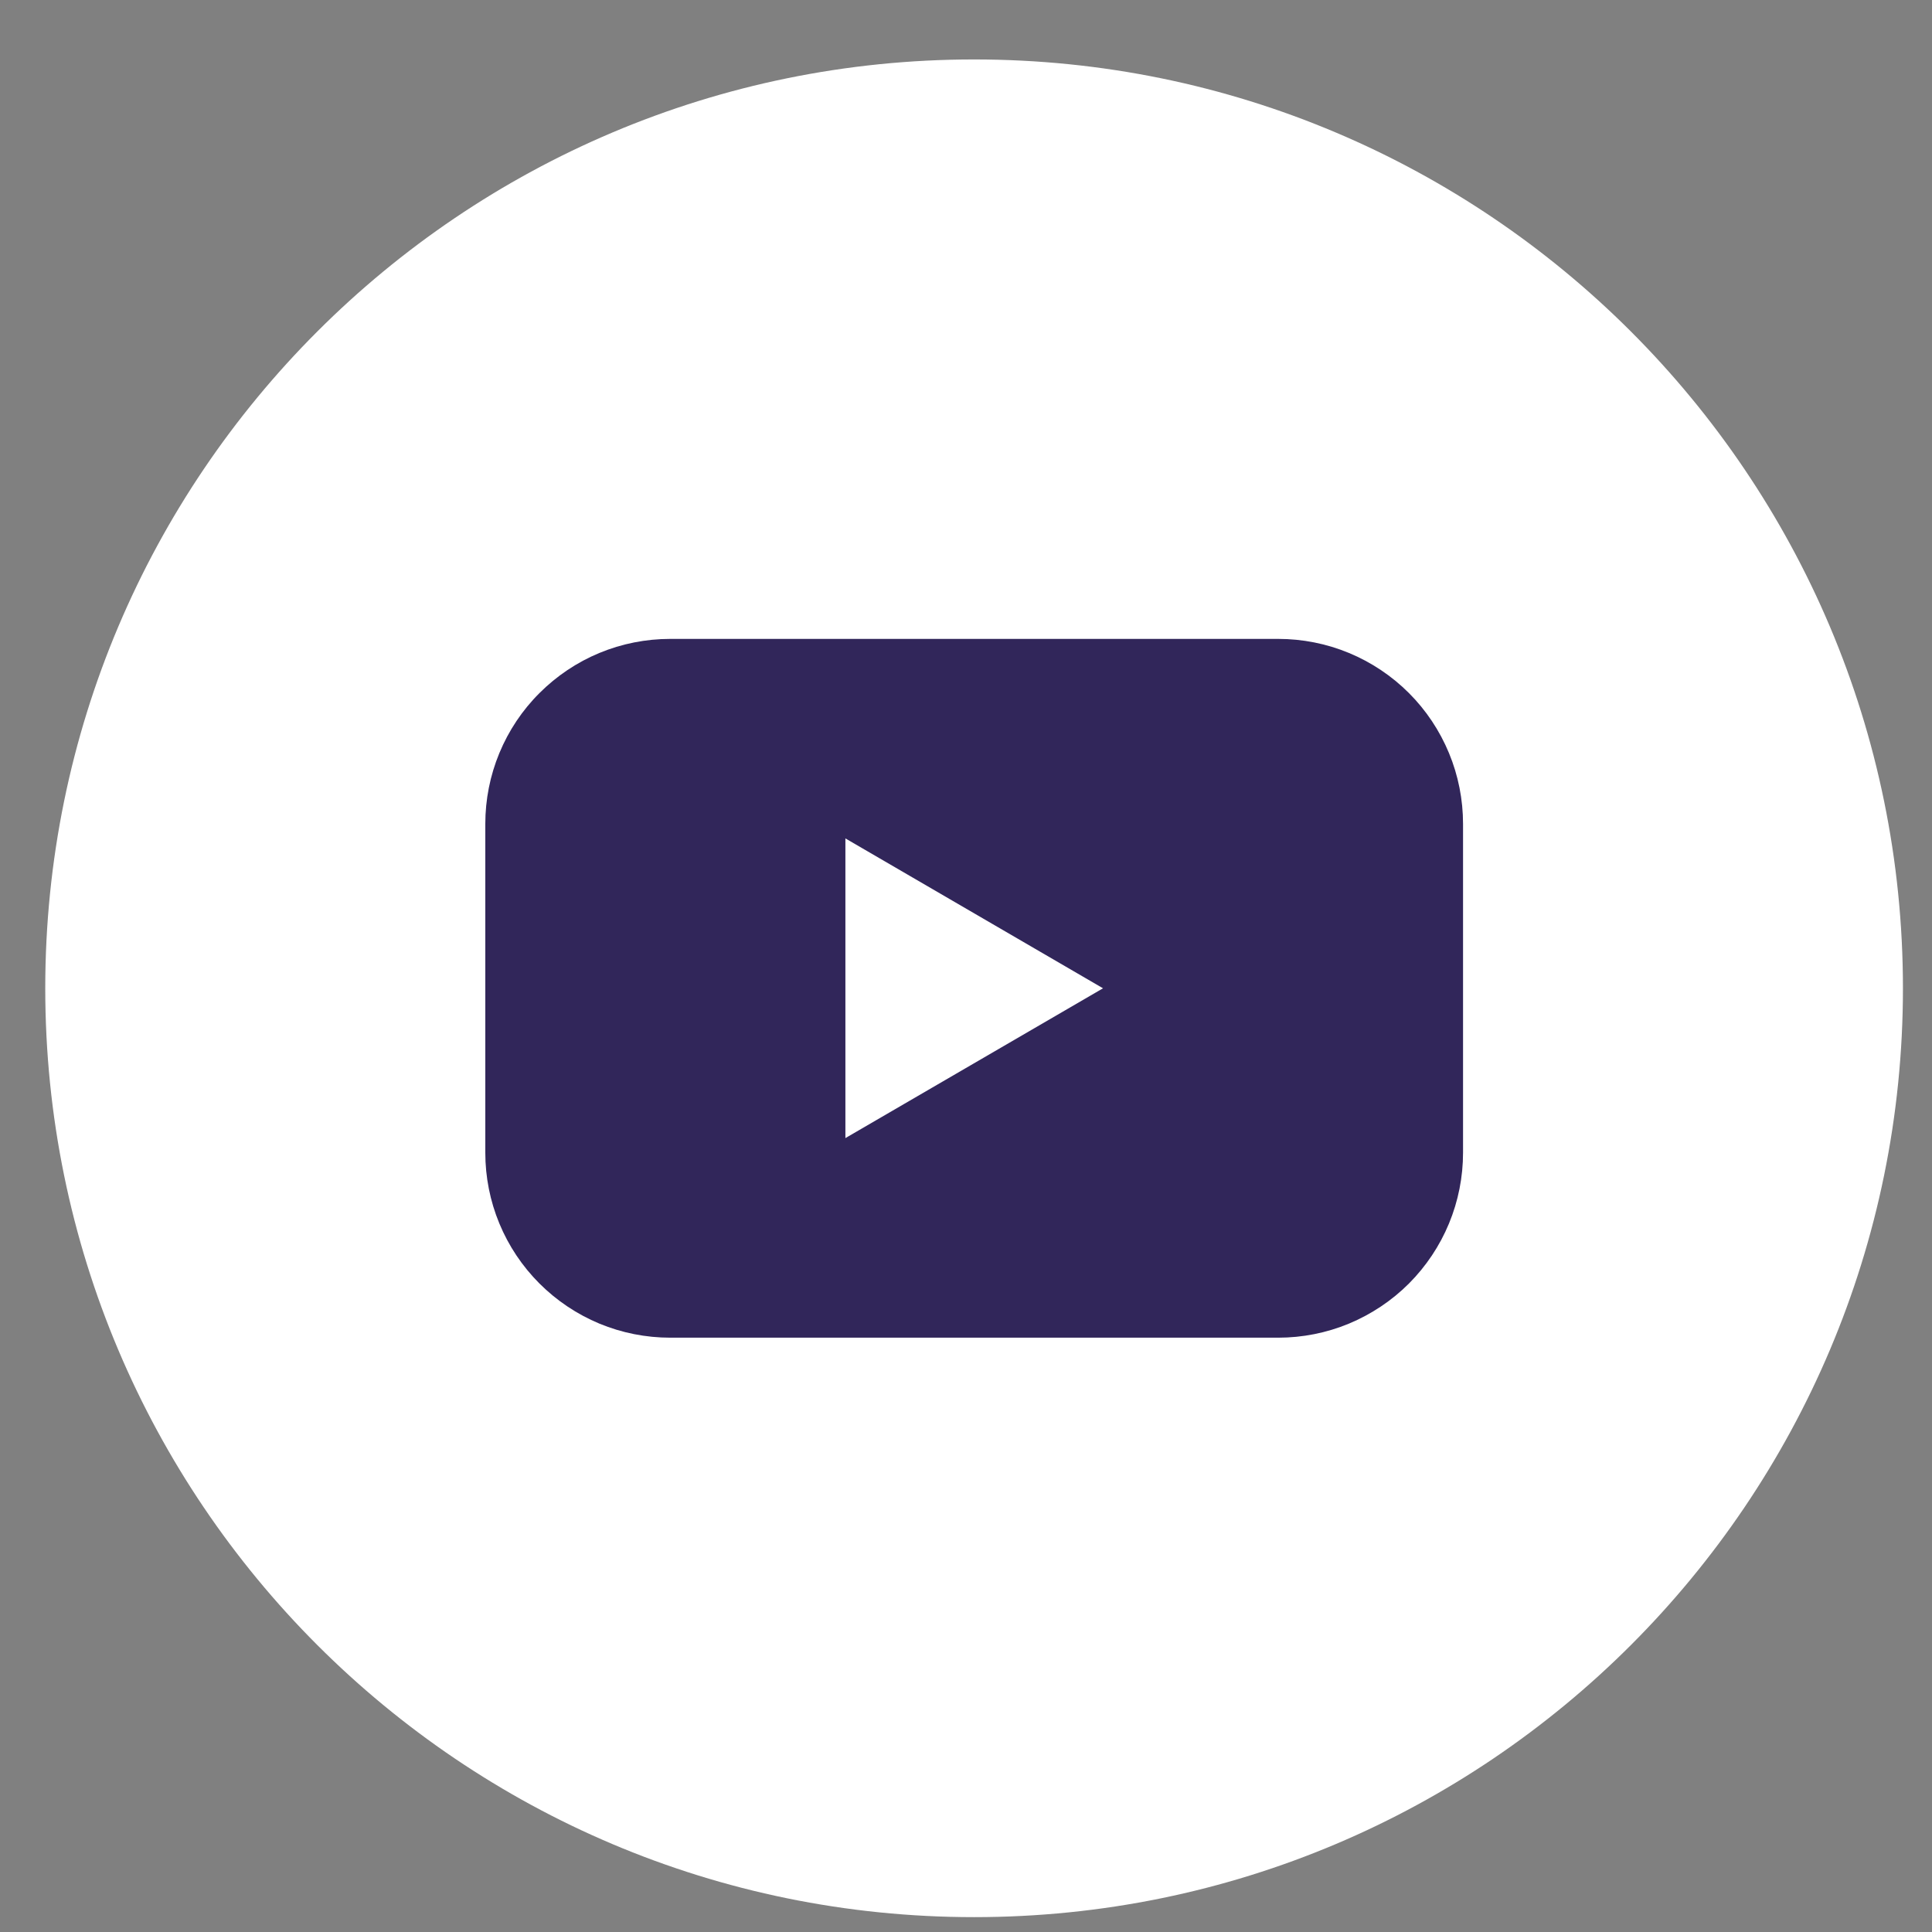 <svg width="26" height="26" viewBox="0 0 26 26" fill="none" xmlns="http://www.w3.org/2000/svg">
<rect x="0" y="0" width="26" height="26" fill="#808080" stroke="none"/>
<path d="M13.109 25.8C20.013 25.8 25.609 20.203 25.609 13.3C25.609 6.396 20.013 0.8 13.109 0.8C6.206 0.8 0.609 6.396 0.609 13.3C0.609 20.203 6.206 25.8 13.109 25.8Z" fill="white"/>
<path d="M17.201 8.598H9.02C8.693 8.598 8.369 8.662 8.067 8.787C7.765 8.912 7.491 9.096 7.26 9.327C7.028 9.558 6.845 9.833 6.72 10.135C6.595 10.437 6.531 10.761 6.531 11.088V15.512C6.531 15.839 6.595 16.163 6.72 16.465C6.845 16.767 7.028 17.041 7.26 17.273C7.491 17.504 7.765 17.687 8.067 17.813C8.369 17.938 8.693 18.002 9.02 18.002H17.201C17.528 18.002 17.851 17.938 18.153 17.813C18.455 17.687 18.73 17.504 18.961 17.273C19.192 17.041 19.375 16.767 19.5 16.465C19.625 16.163 19.689 15.839 19.689 15.512V11.088C19.689 10.761 19.625 10.437 19.5 10.135C19.375 9.833 19.192 9.558 18.961 9.327C18.73 9.096 18.455 8.912 18.153 8.787C17.851 8.662 17.528 8.598 17.201 8.598ZM11.377 15.316V11.283L14.844 13.3L11.377 15.316Z" fill="#31265A"/>
</svg>
